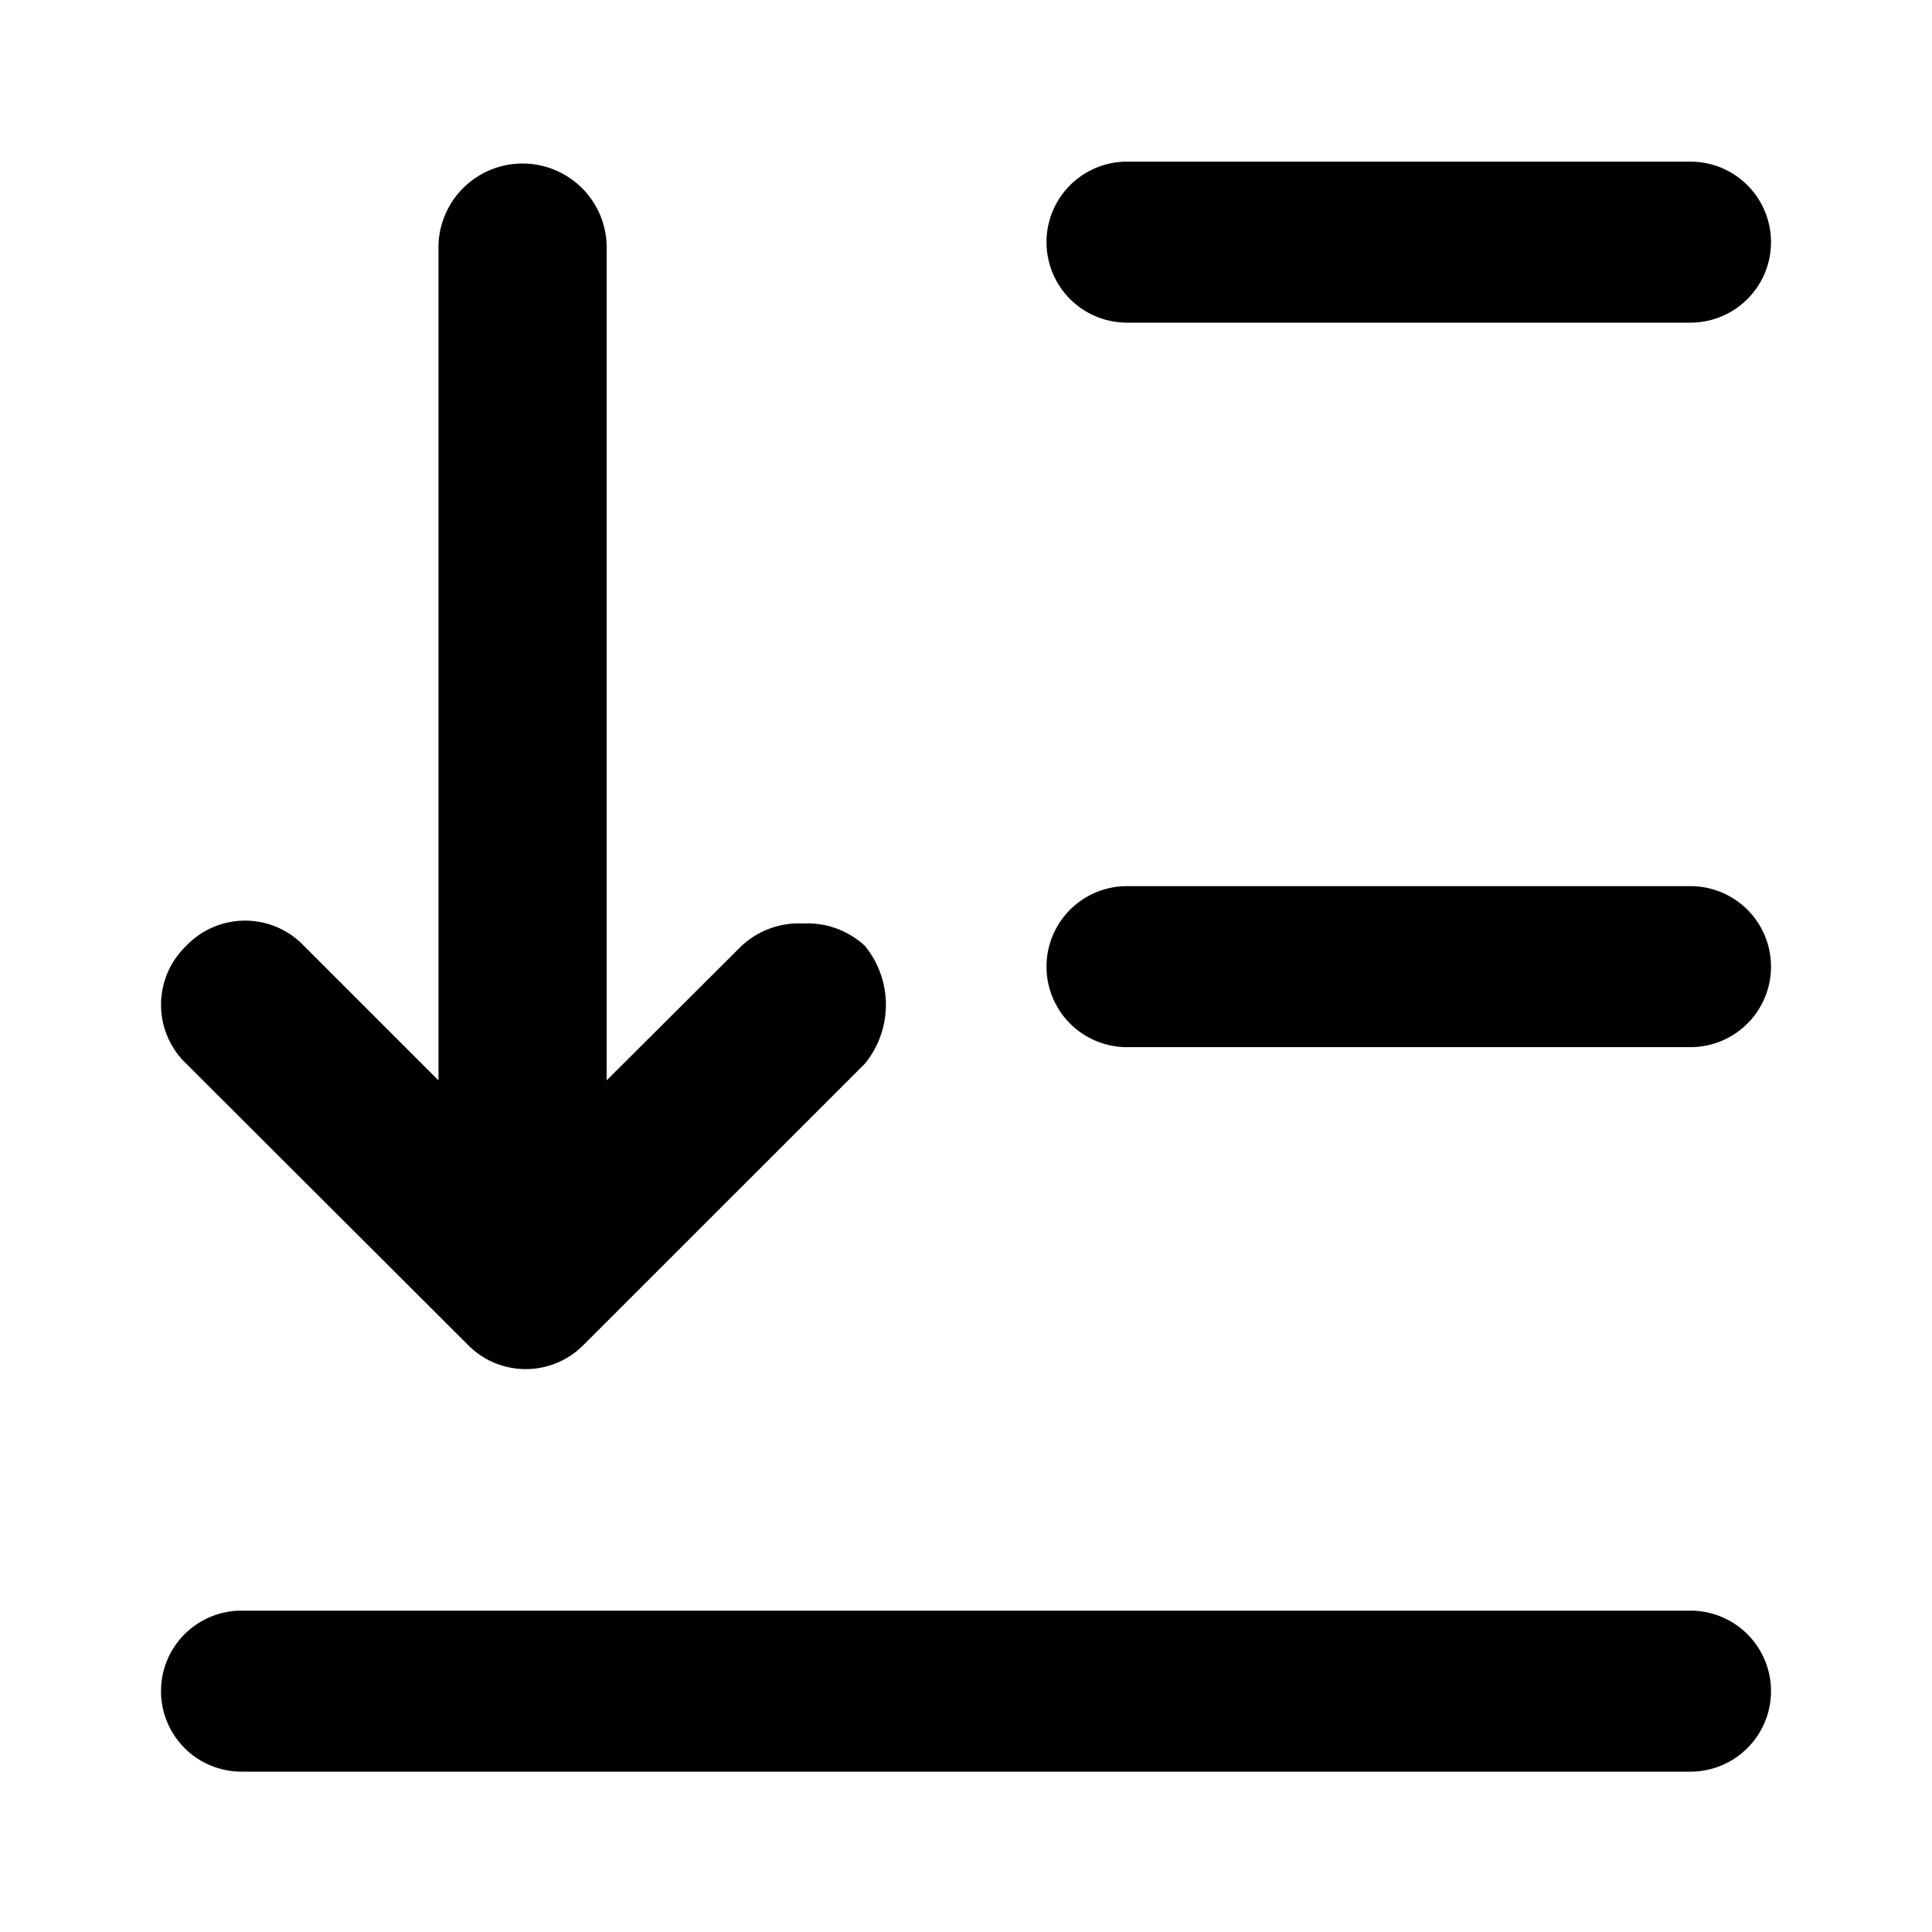 <svg xmlns="http://www.w3.org/2000/svg" viewBox="0 0 24 24" id="ds-icon-dashboard-jump-to-bottom"><path d="M21 20.008H3a1 1 0 0 0 0 2h18a1 1 0 0 0 0-2ZM21 11.008h-7a1 1 0 0 0 0 2h7a1 1 0 0 0 0-2ZM14 4.008h7a1 1 0 0 0 0-2h-7a1 1 0 0 0 0 2ZM5.8 16.694a1.009 1.009 0 0 0 1.462 0l3.482-3.481a1.155 1.155 0 0 0 0-1.463 1.047 1.047 0 0 0-.766-.278 1.046 1.046 0 0 0-.766.278l-1.676 1.671V3.044a1.045 1.045 0 0 0-2.089 0v10.377L3.776 11.75a1.01 1.01 0 0 0-1.463 0 1.012 1.012 0 0 0 0 1.463Z" fill-rule="evenodd"/></svg>